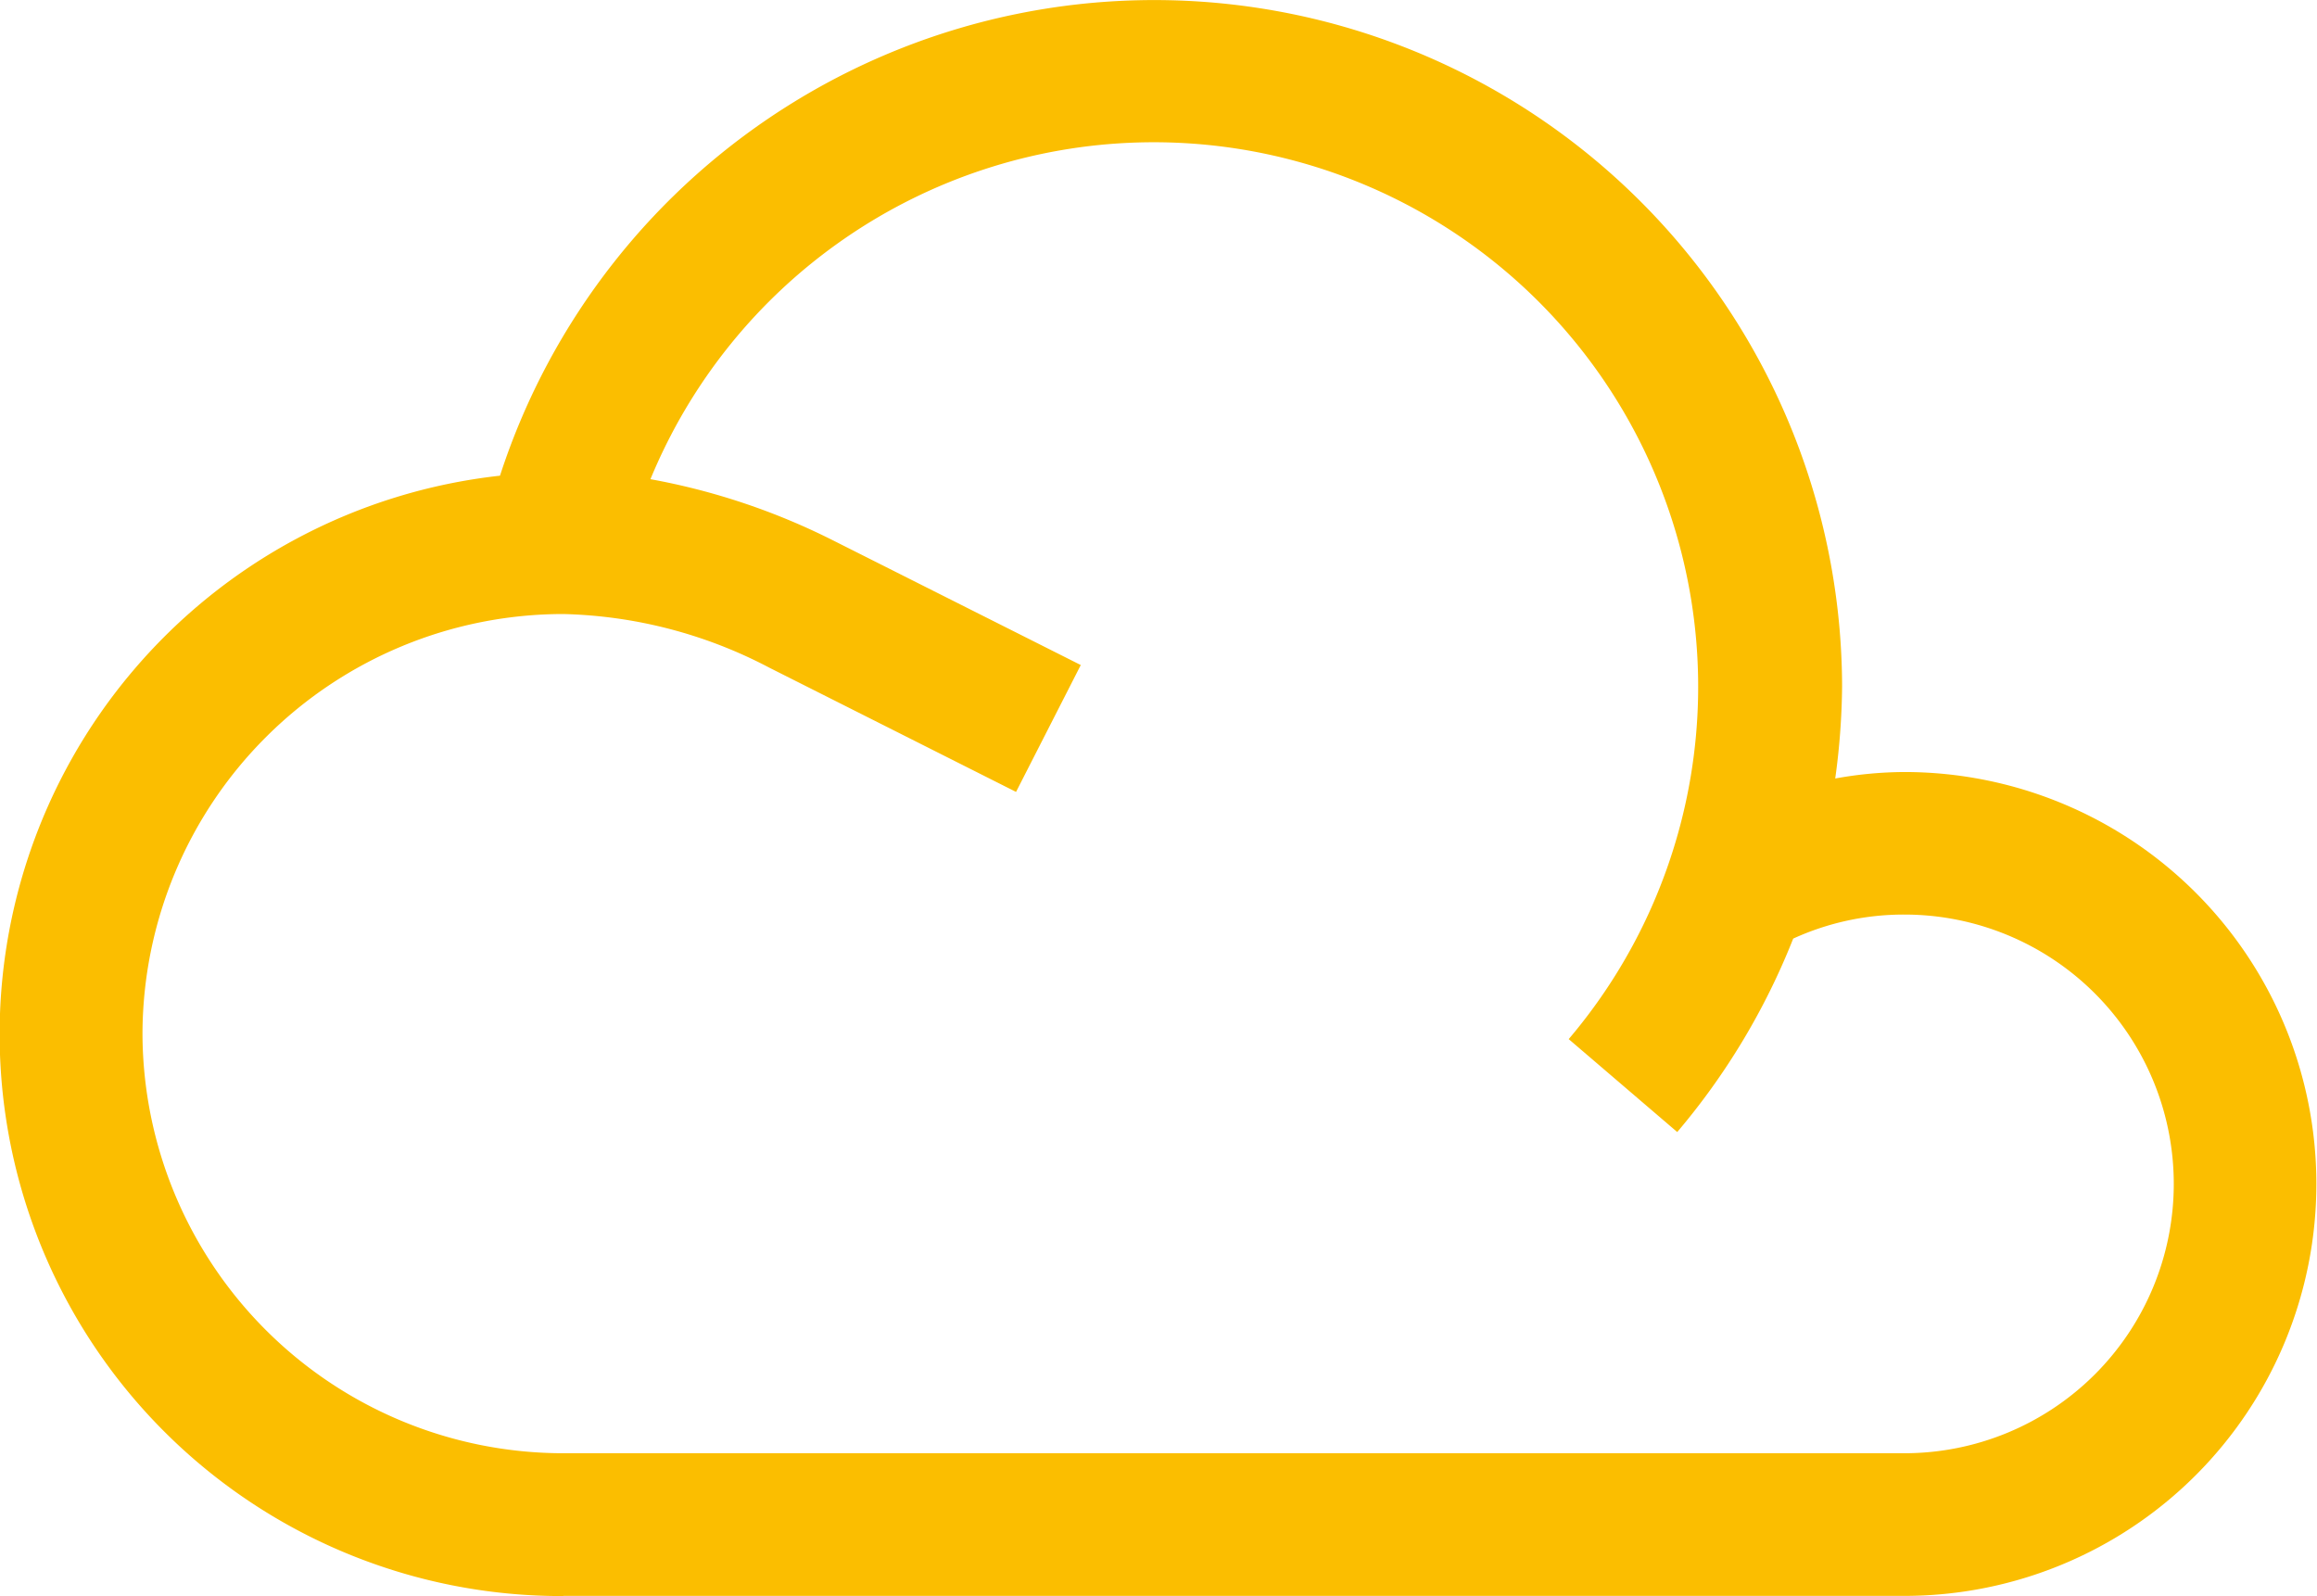 <svg xmlns="http://www.w3.org/2000/svg" width="41.841" height="28.821" viewBox="0 0 41.841 28.821"><g transform="translate(-541.079 -220.761)"><g transform="translate(541.079 220.761)"><path d="M551.252,249.582a10.146,10.146,0,0,1-1.144-20.231,12.421,12.421,0,0,1,24.236,3.8,12.829,12.829,0,0,1-.124,1.668,7.1,7.1,0,0,1,1.25-.117,7.438,7.438,0,1,1,0,14.877H551.252m-7.6-10.153a7.6,7.6,0,0,0,7.6,7.577h24.218a4.863,4.863,0,1,0,0-9.727,4.8,4.8,0,0,0-2.009.434,12.5,12.5,0,0,1-2.094,3.493l-1.96-1.678a9.831,9.831,0,1,0-16.582-10.111,12.141,12.141,0,0,1,3.287,1.1l4.484,2.256-1.169,2.291-4.453-2.242a8.406,8.406,0,0,0-3.722-.97,7.6,7.6,0,0,0-7.6,7.577" transform="translate(-541.079 -220.761)" fill="#fbbe00"/></g></g></svg>